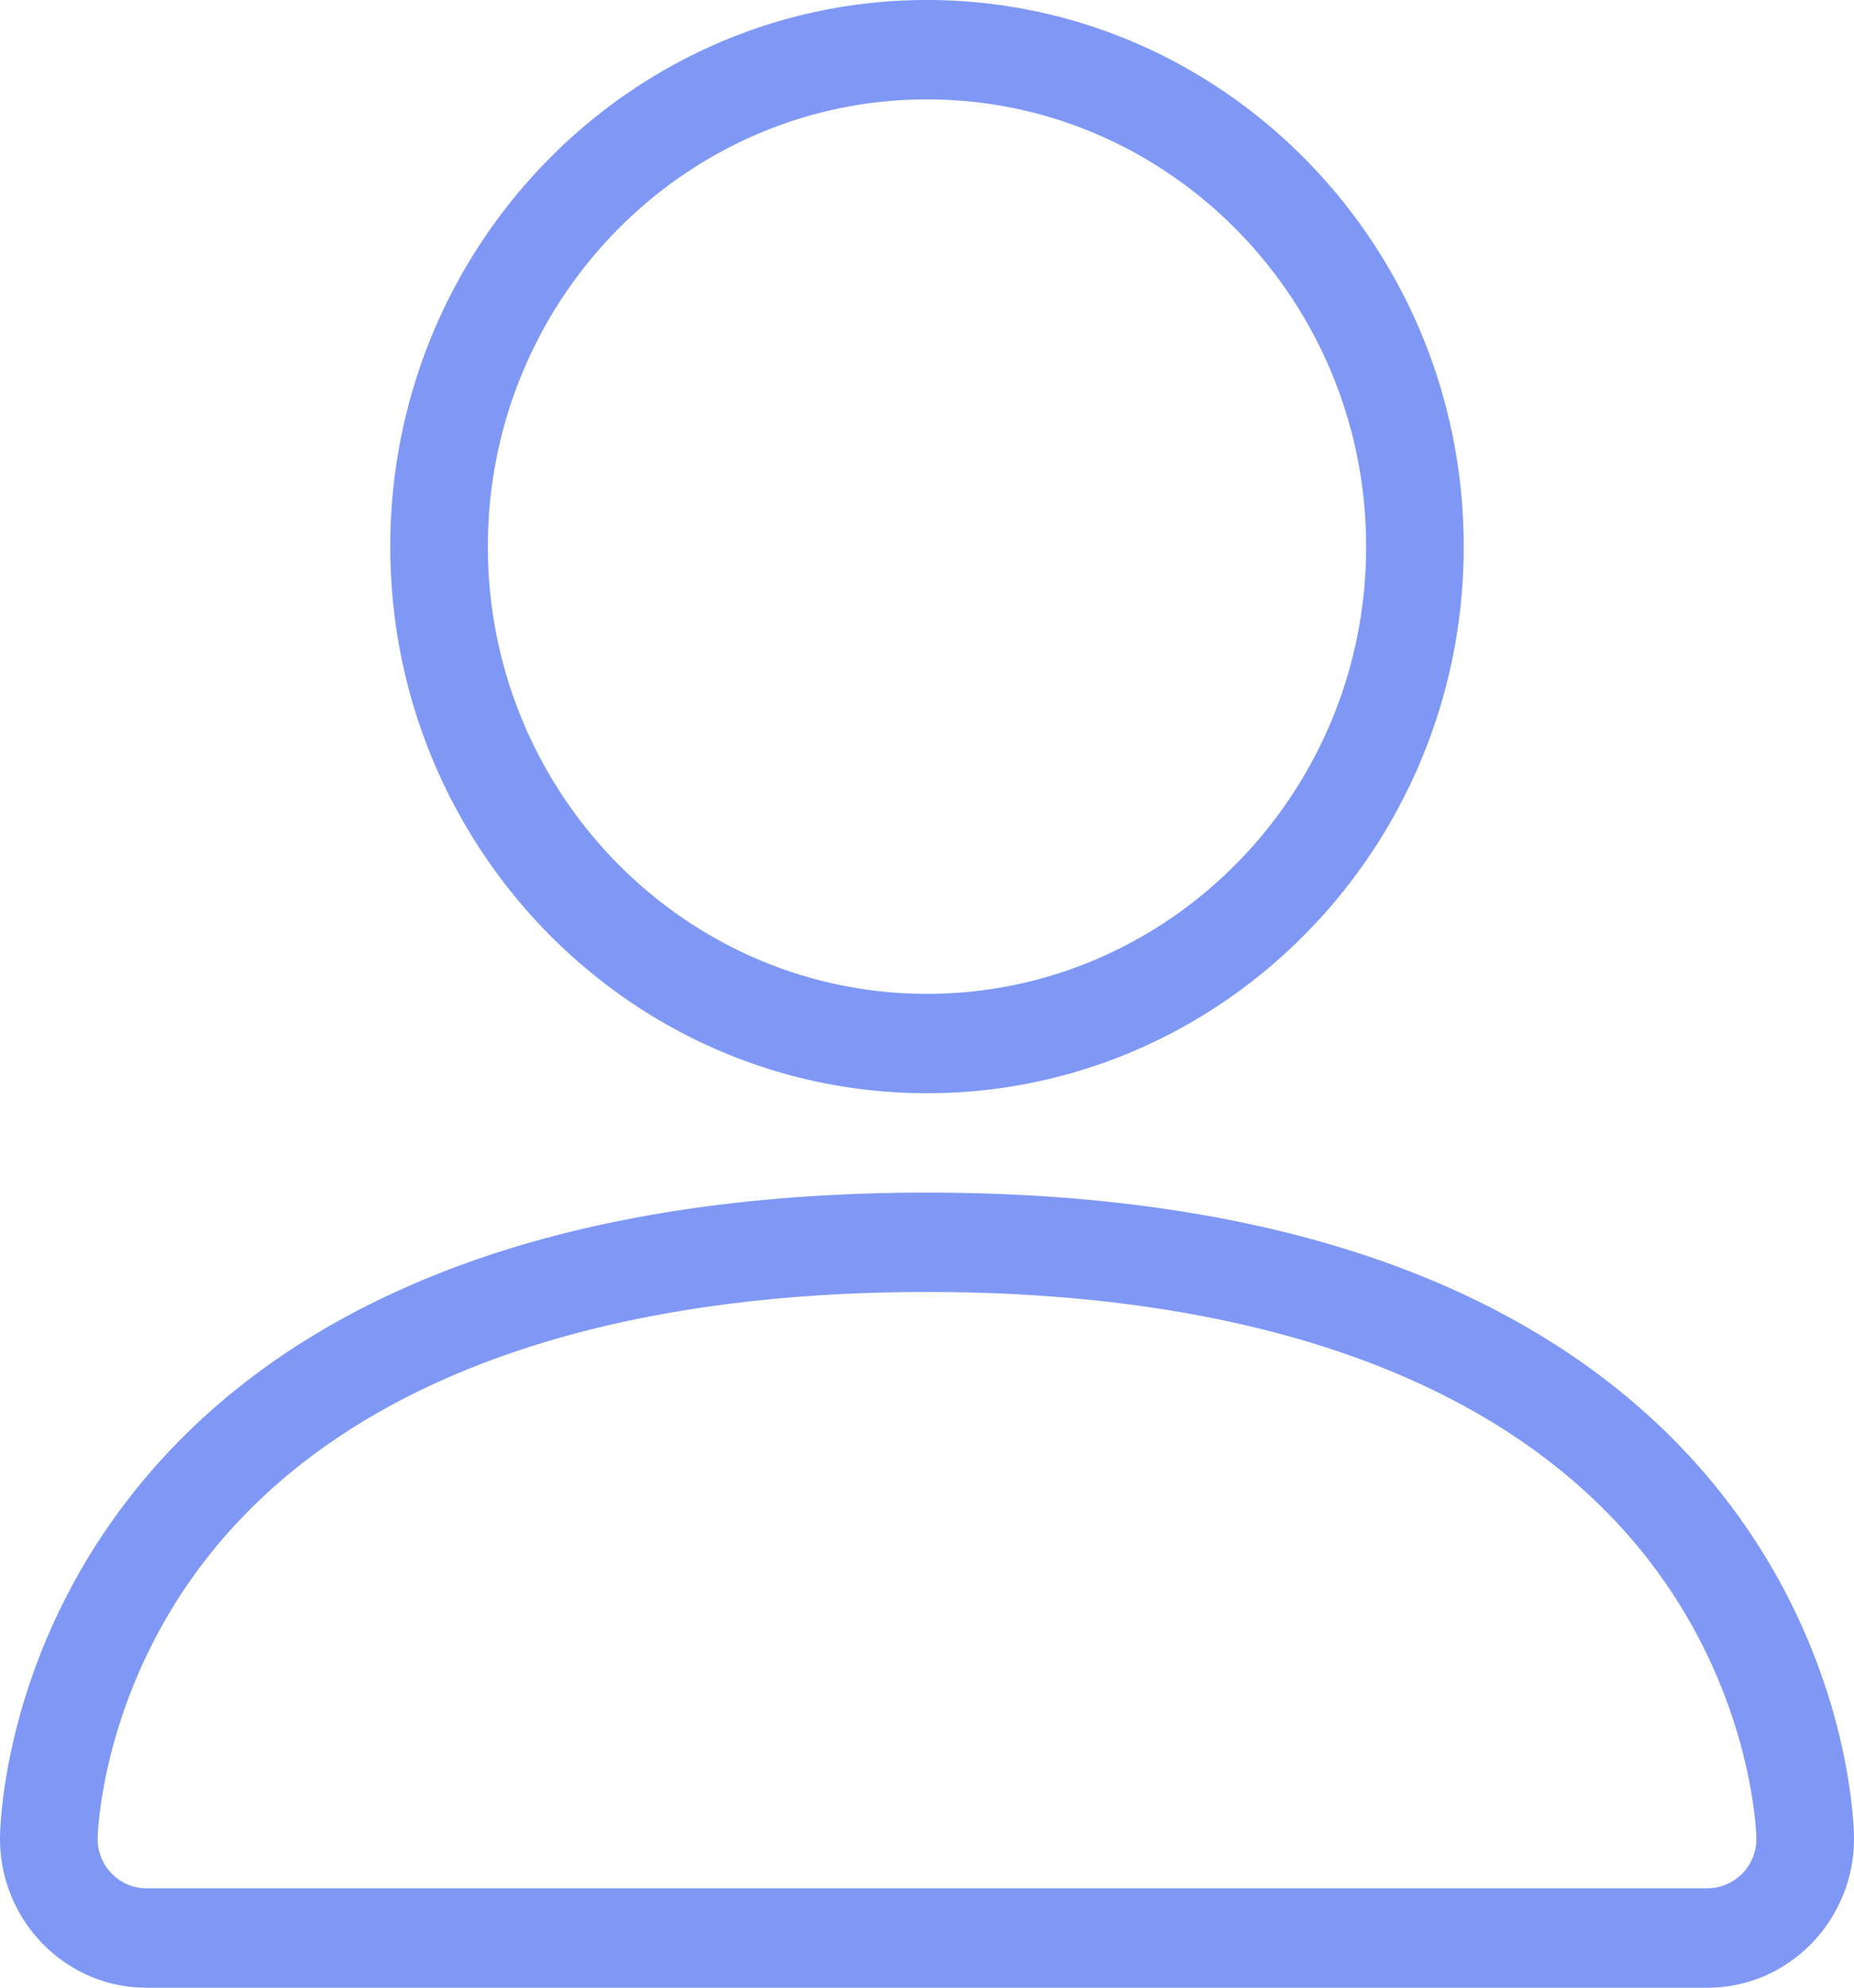 <svg width="14" height="15" viewBox="0 0 14 15" xmlns="http://www.w3.org/2000/svg"><title>0EB6413D-F51E-436D-A25C-86D593237912</title><g fill="#7F98F6" fill-rule="evenodd"><path d="M7 8.25c-2.235 0-4.053-1.85-4.053-4.125S4.765 0 7 0s4.053 1.85 4.053 4.125S9.235 8.25 7 8.25zm0-7.5c-1.828 0-3.316 1.514-3.316 3.375C3.684 5.985 5.172 7.5 7 7.5c1.828 0 3.316-1.514 3.316-3.375C10.316 2.265 8.828.75 7 .75zM12.895 15H1.105C.495 15 0 14.495 0 13.875c0-.051.01-1.264.903-2.475.52-.705 1.23-1.265 2.114-1.664C4.095 9.247 5.436 9 7 9s2.905.248 3.983.736c.884.4 1.595.959 2.114 1.664.893 1.211.903 2.424.903 2.475 0 .62-.496 1.125-1.105 1.125zM7 9.75c-2.57 0-4.465.715-5.483 2.067-.762 1.013-.78 2.049-.78 2.06 0 .205.165.373.368.373h11.79a.372.372 0 0 0 .368-.375c0-.009-.017-1.045-.78-2.058C11.465 10.465 9.569 9.75 7 9.75z"/></g></svg>